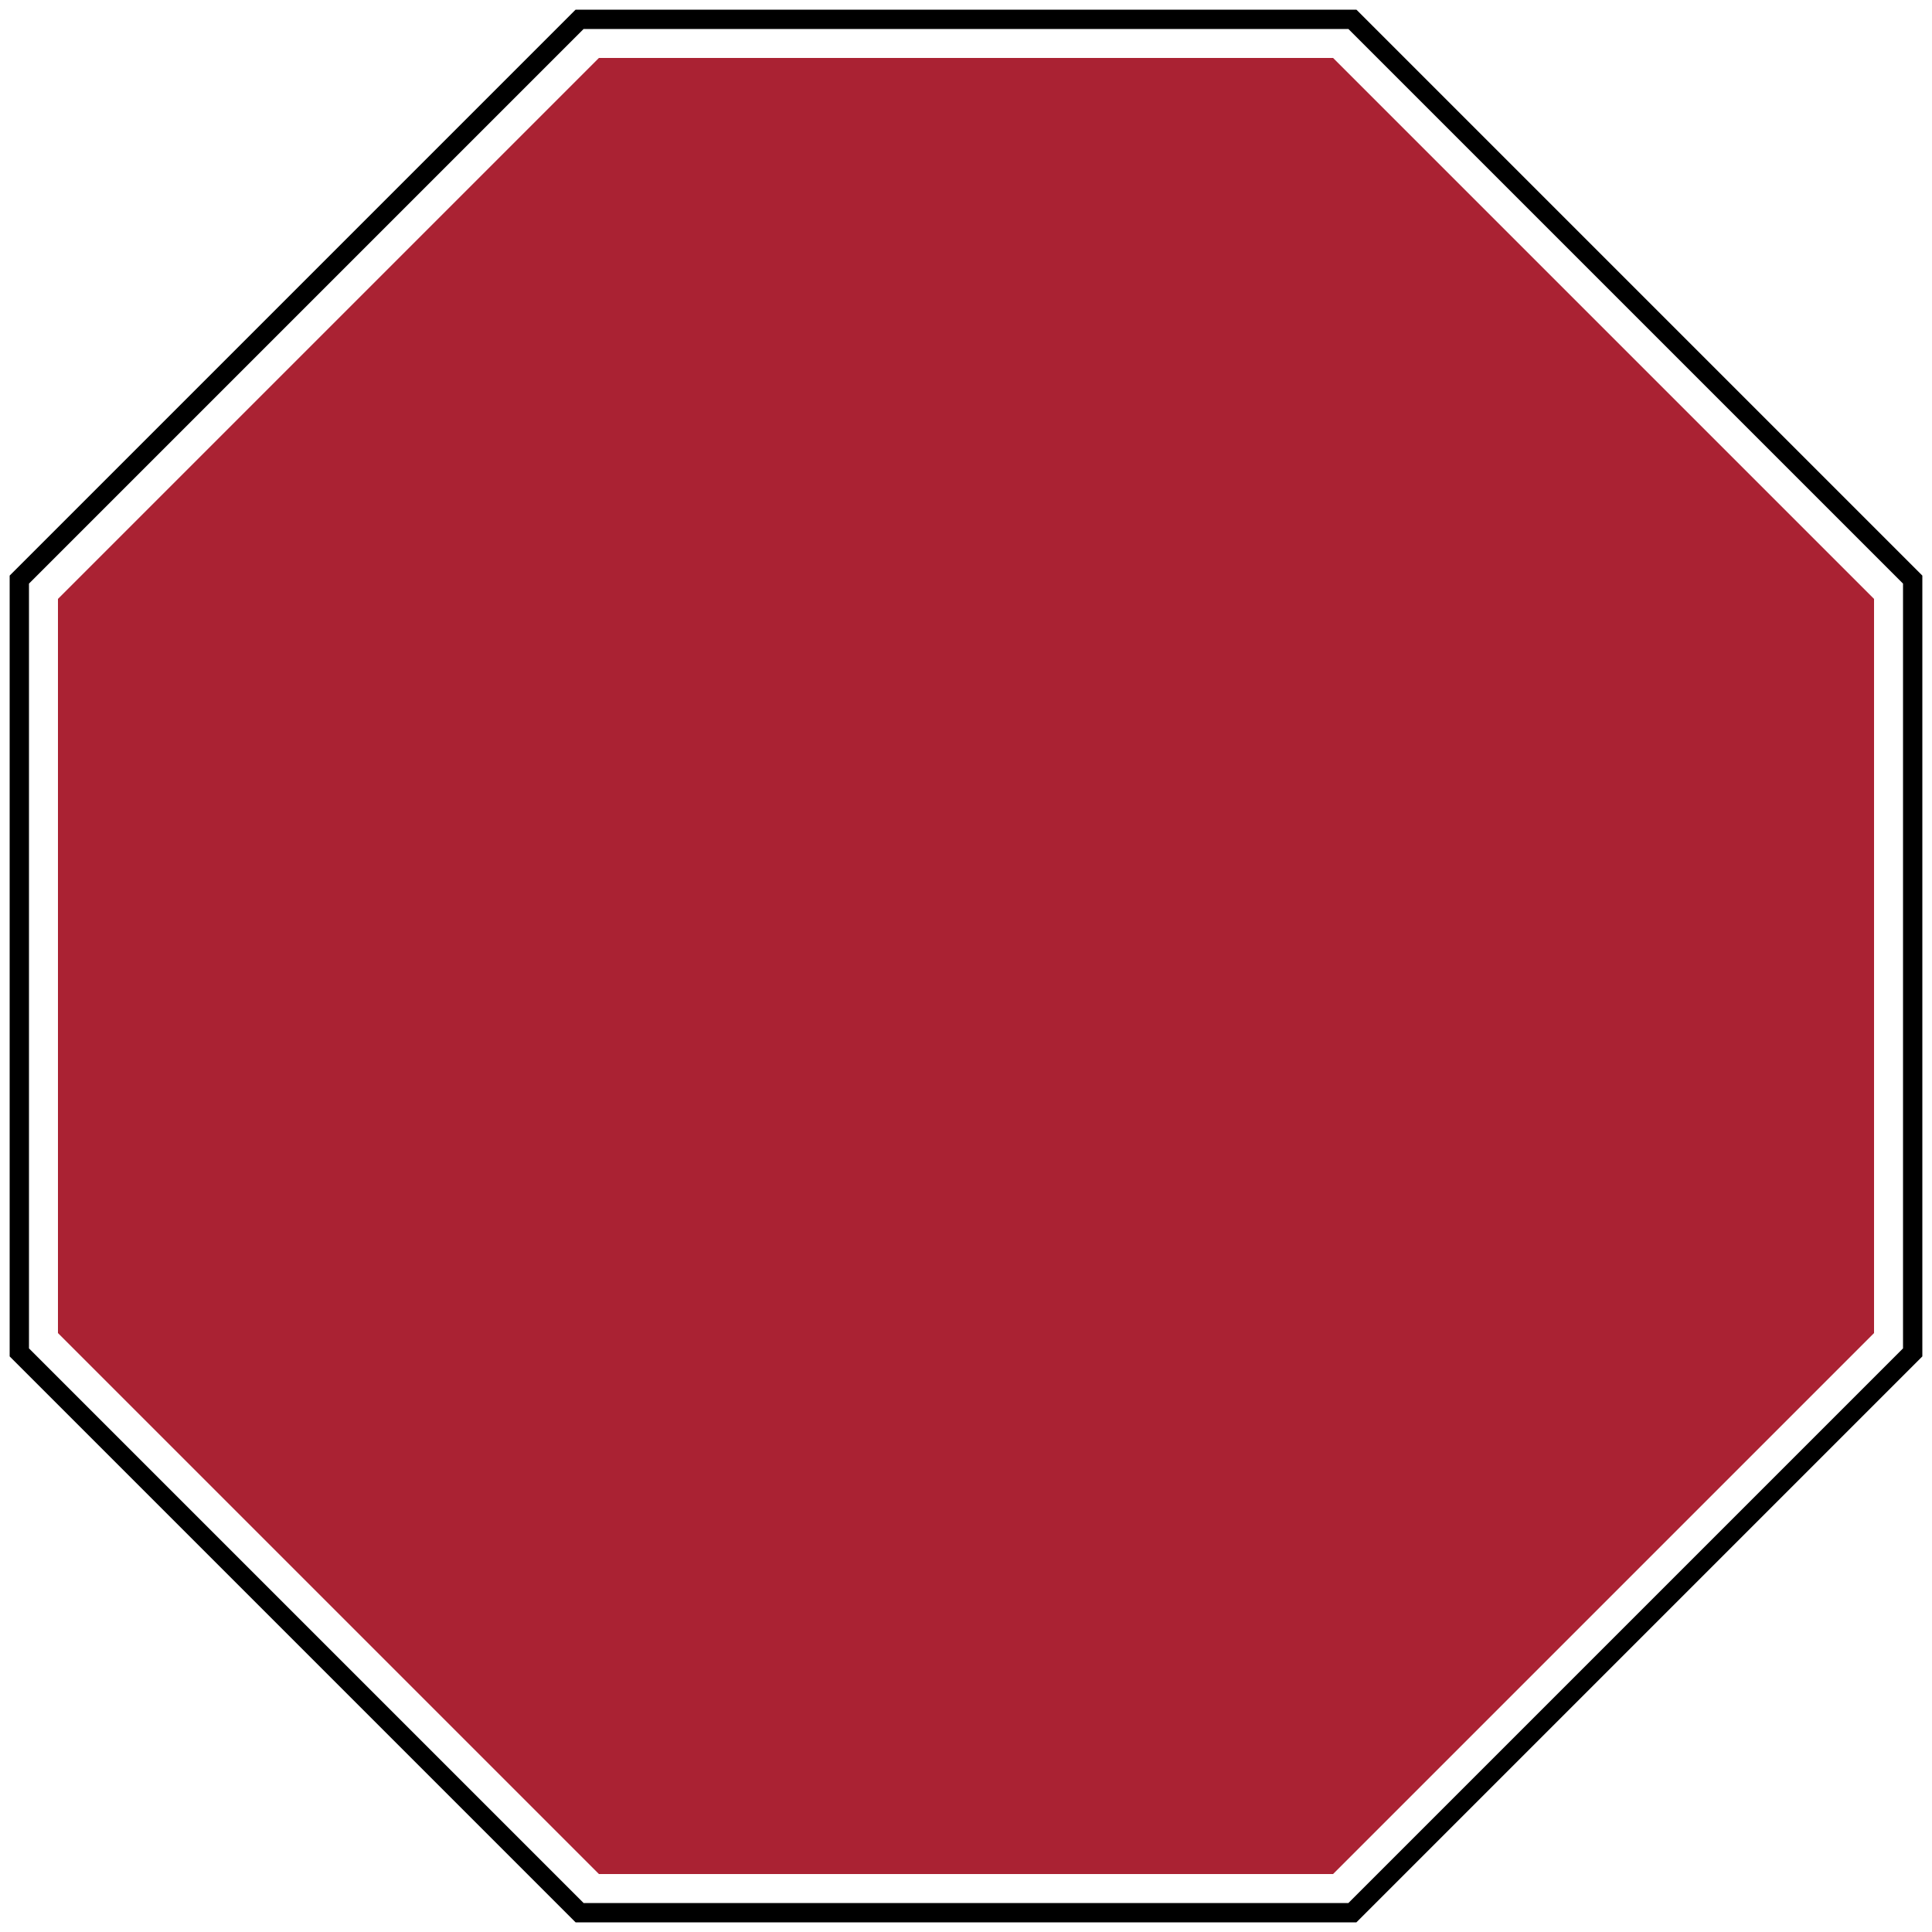 <svg xmlns="http://www.w3.org/2000/svg" viewBox="0 0 100 100">
    <path d="M30,1h40l29,29v40l-29,29h-40l-29-29v-40z" stroke="#000" fill="none"/>
    <path d="M31,3h38l28,28v38l-28,28h-38l-28-28v-38z" fill="#a23"/>
</svg>
